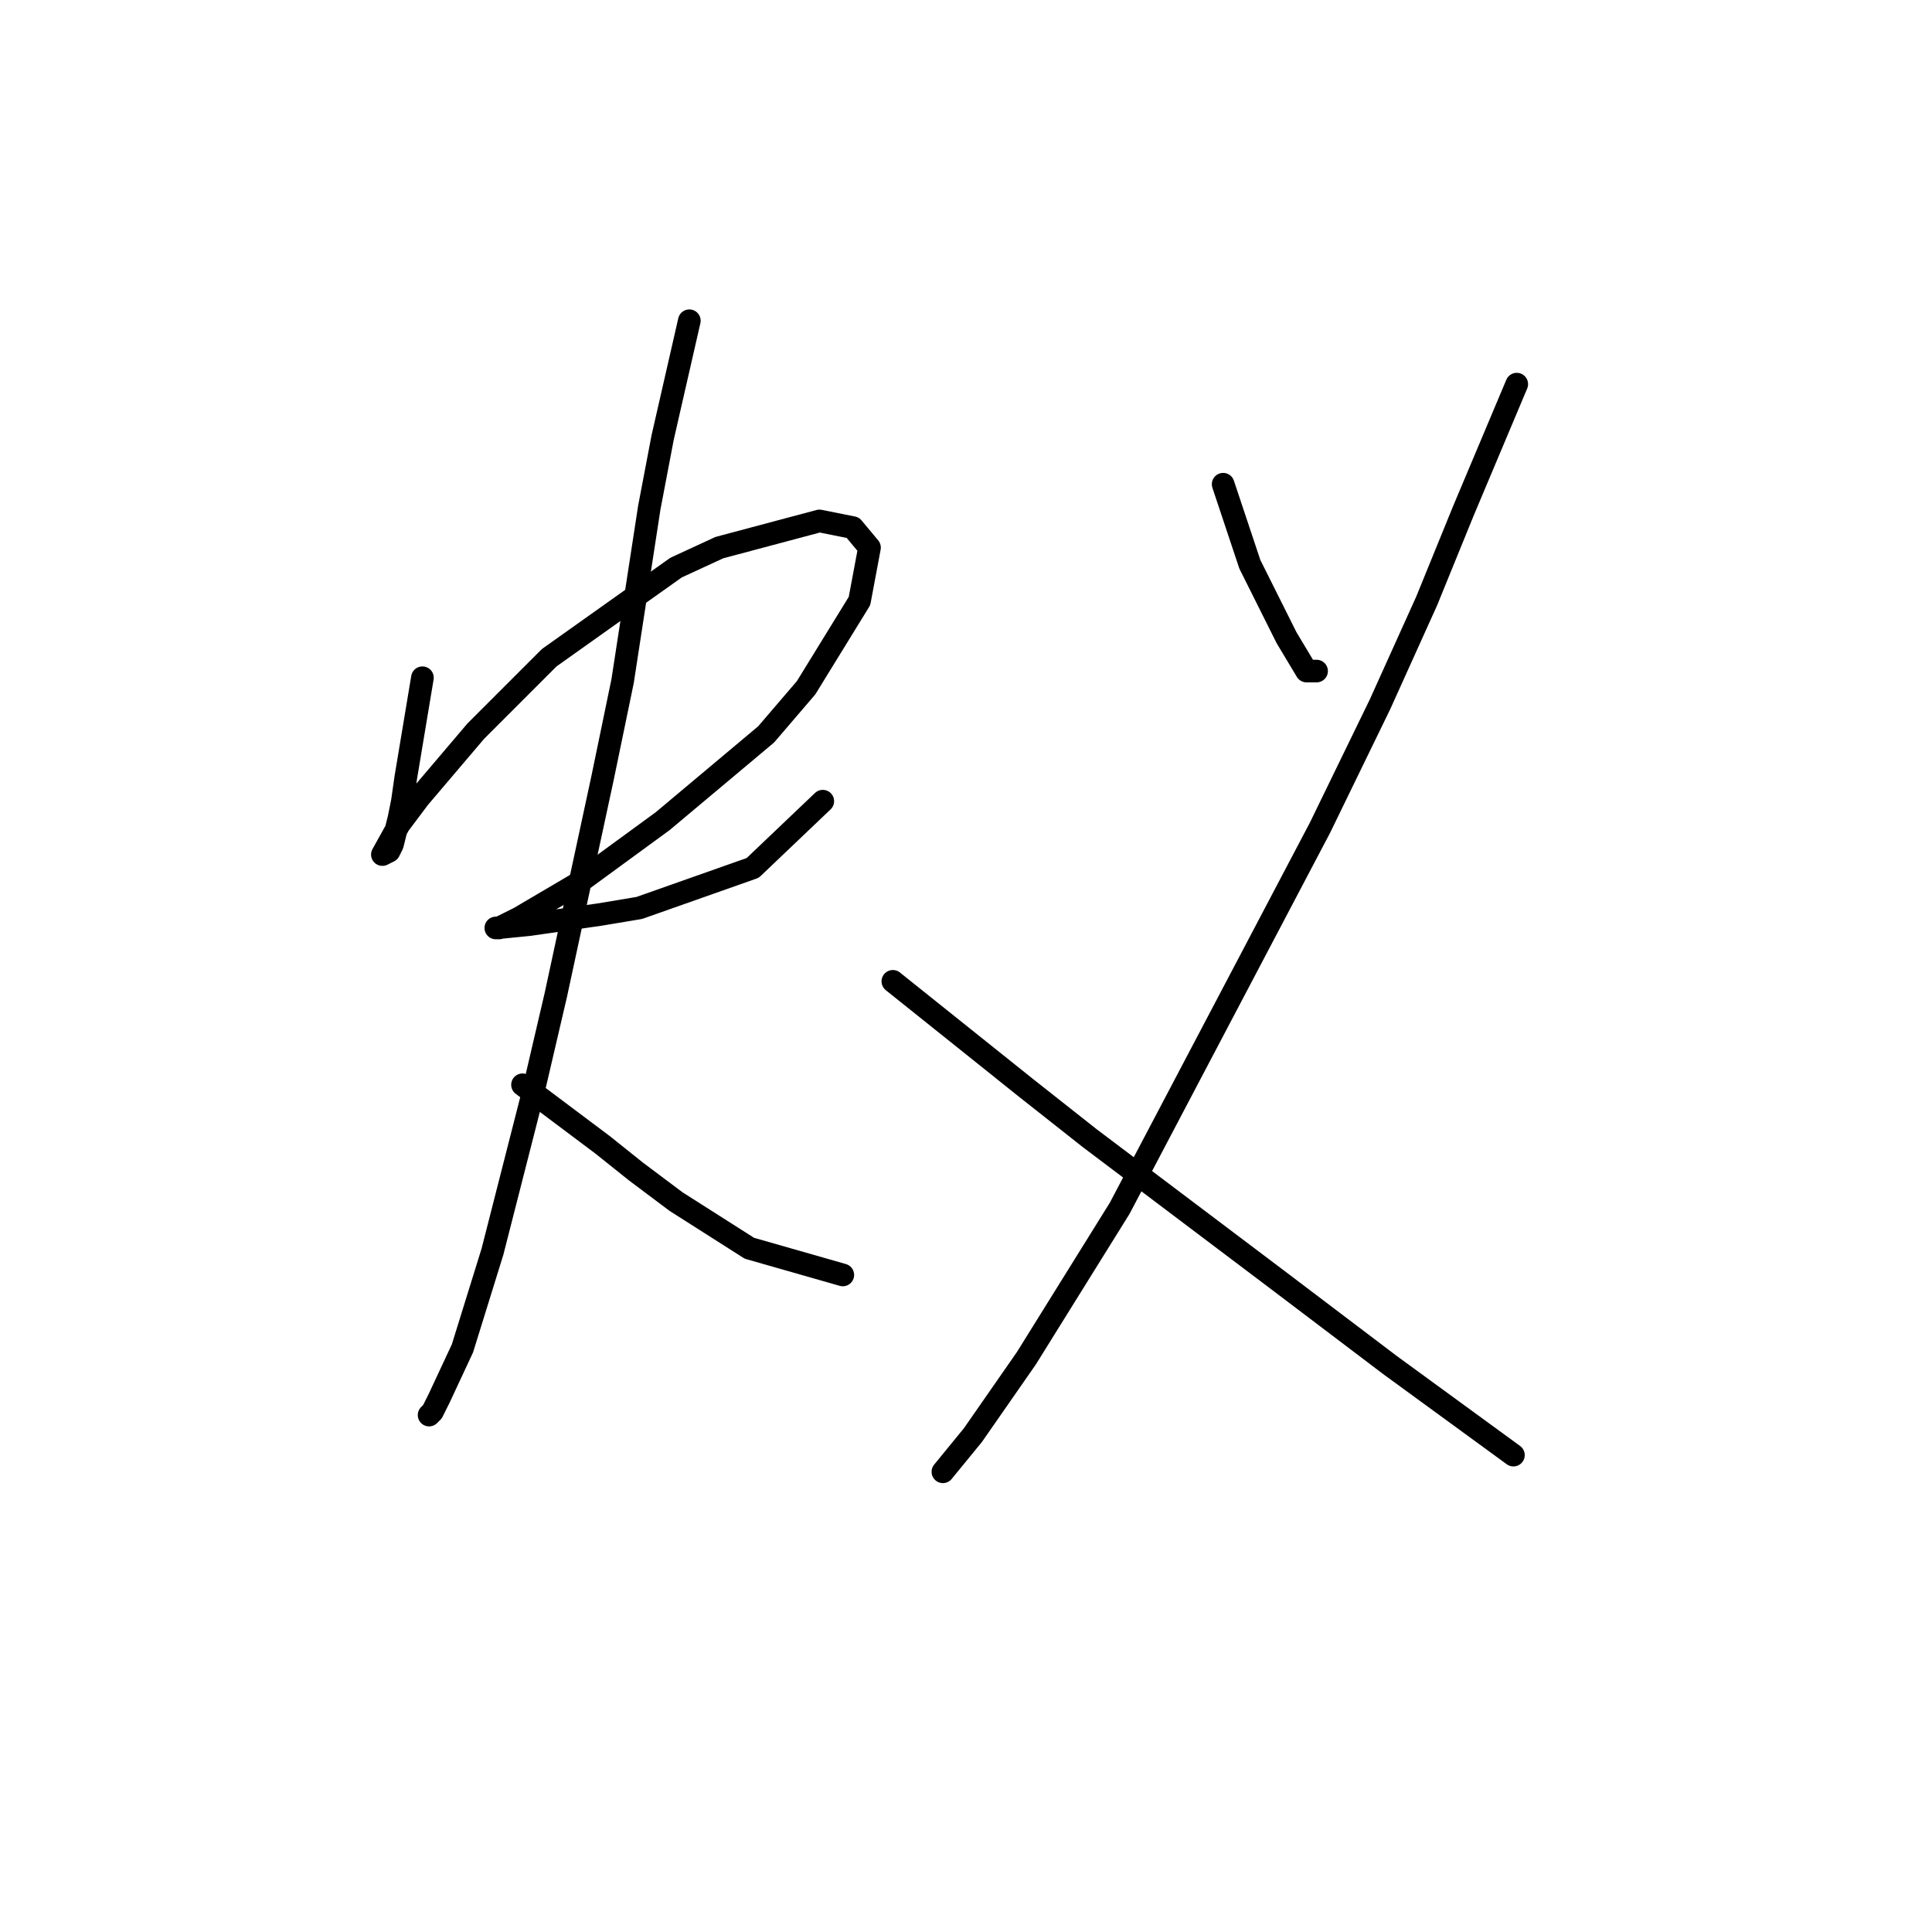 <?xml version="1.0" standalone="no"?>
    <svg width="256" height="256" xmlns="http://www.w3.org/2000/svg" version="1.1">
    <polyline stroke="black" stroke-width="3" stroke-linecap="round" fill="transparent" stroke-linejoin="round" points="55.973 89.804 53.763 103.066 53.321 106.161 52.879 108.371 51.995 111.908 51.552 112.792 50.668 113.234 52.879 109.255 55.531 105.719 63.047 96.877 72.773 87.151 89.572 75.215 95.319 72.562 108.582 69.026 113.003 69.91 115.213 72.562 113.887 79.636 106.813 91.13 101.508 97.319 87.804 108.813 76.309 117.213 68.794 121.634 66.141 122.96 65.699 122.96 70.12 122.518 79.404 121.192 84.709 120.308 99.74 115.002 109.024 106.161 109.024 106.161 " />
        <polyline stroke="black" stroke-width="3" stroke-linecap="round" fill="transparent" stroke-linejoin="round" points="91.34 42.5 87.804 57.973 86.035 67.257 82.499 90.246 79.846 103.066 73.657 131.802 70.562 145.064 65.257 165.842 61.278 178.663 58.184 185.294 57.3 187.063 56.858 187.505 56.858 187.505 " />
        <polyline stroke="black" stroke-width="3" stroke-linecap="round" fill="transparent" stroke-linejoin="round" points="69.236 143.738 79.846 151.696 84.267 155.232 89.572 159.211 99.298 165.4 111.676 168.937 111.676 168.937 " />
        <polyline stroke="black" stroke-width="3" stroke-linecap="round" fill="transparent" stroke-linejoin="round" points="162.074 64.163 165.611 74.773 167.379 78.309 169.147 81.846 170.474 84.499 173.126 88.919 174.453 88.919 174.453 88.919 " />
        <polyline stroke="black" stroke-width="3" stroke-linecap="round" fill="transparent" stroke-linejoin="round" points="200.978 50.9 193.904 67.699 189.041 79.636 182.852 93.34 174.895 109.697 148.369 160.095 135.991 179.989 128.918 190.157 124.939 195.02 124.939 195.02 " />
        <polyline stroke="black" stroke-width="3" stroke-linecap="round" fill="transparent" stroke-linejoin="round" points="118.308 130.033 135.991 144.18 144.391 150.811 169.59 169.821 184.178 180.873 200.536 192.81 200.536 192.81 " />
        </svg>